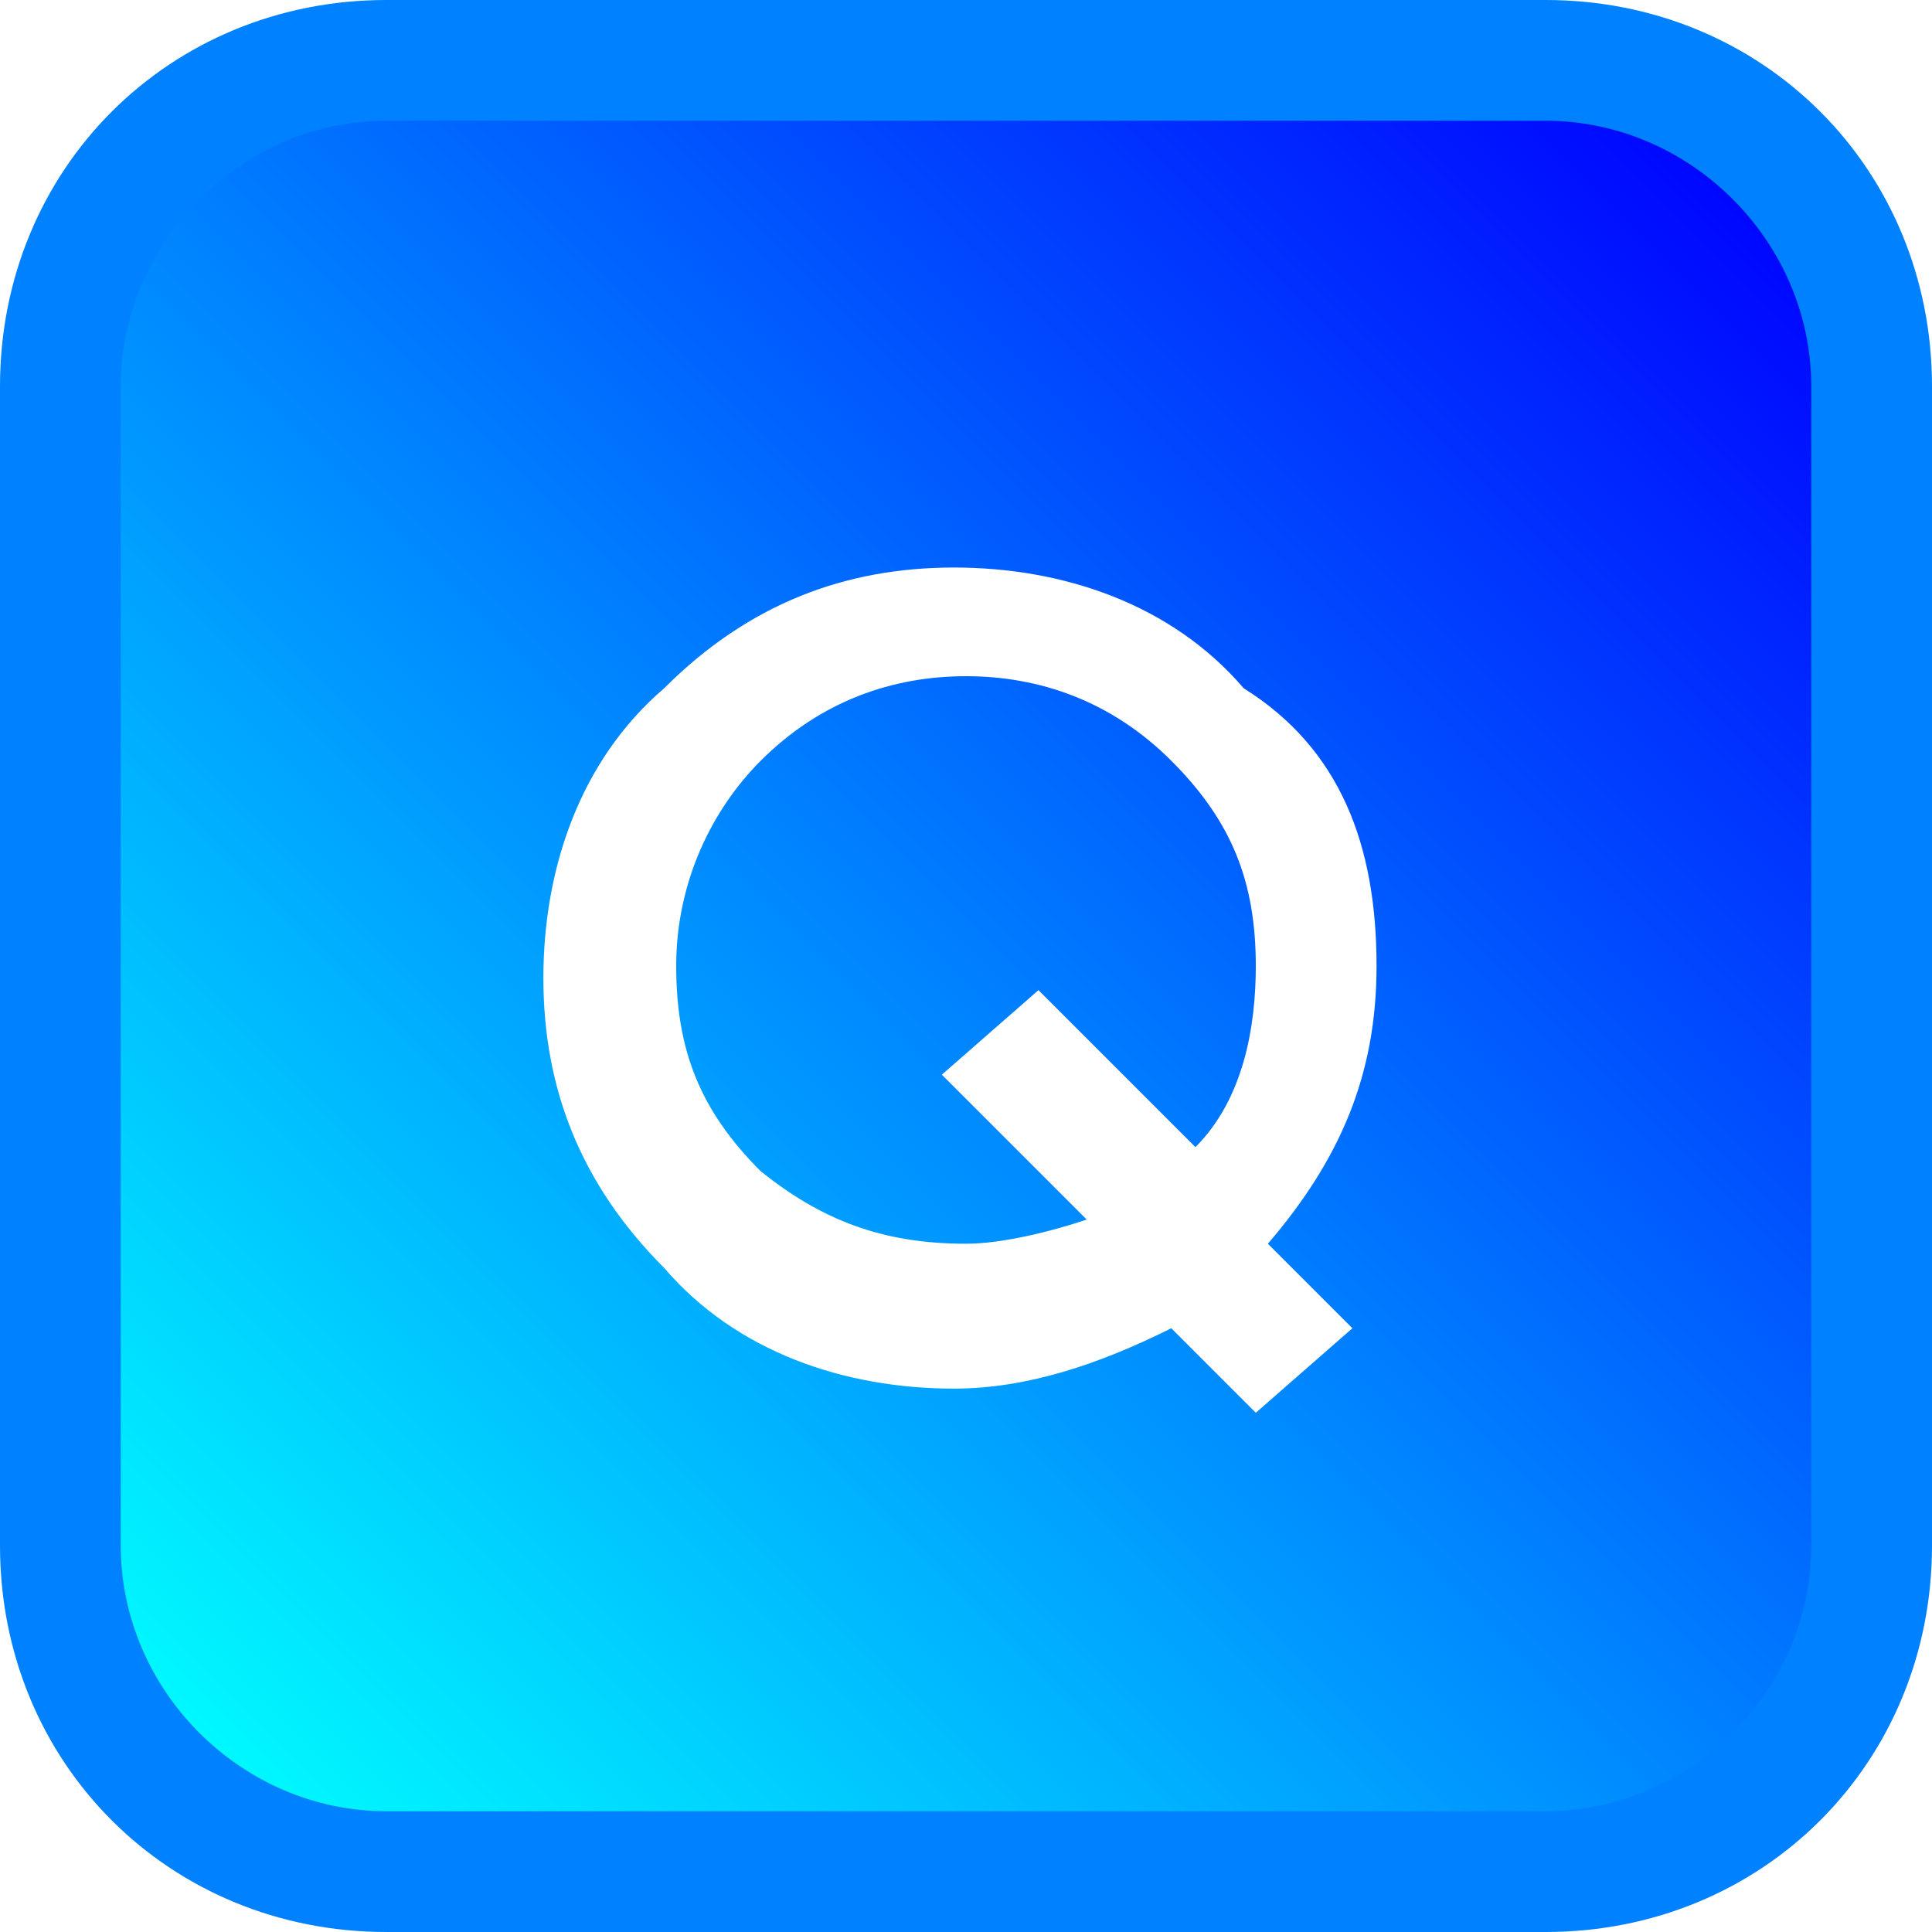 <?xml version="1.0" encoding="utf-8"?>
<!-- Generator: Adobe Illustrator 26.1.0, SVG Export Plug-In . SVG Version: 6.00 Build 0)  -->
<svg version="1.1" id="a" xmlns="http://www.w3.org/2000/svg" xmlns:xlink="http://www.w3.org/1999/xlink" x="0px" y="0px"
	 viewBox="0 0 16 16" style="enable-background:new 0 0 16 16;" xml:space="preserve">
<style type="text/css">
	.st0{fill:url(#SVGID_1_);}
	.st1{fill:#0081FF;}
	.st2{filter:url(#Adobe_OpacityMaskFilter);}
	.st3{opacity:0.3;mask:url(#SVGID_00000049218626328475847500000008336897906008211125_);}
	.st4{fill:#FFFFFF;}
	.st5{enable-background:new    ;}
</style>
<g>
	<g>
		
			<linearGradient id="SVGID_1_" gradientUnits="userSpaceOnUse" x1="1.288" y1="3.288" x2="14.691" y2="16.691" gradientTransform="matrix(1 0 0 -1 0 18)">
			<stop  offset="0" style="stop-color:#00FFFF"/>
			<stop  offset="1" style="stop-color:#0000FF"/>
		</linearGradient>
		<path class="st0" d="M3.2,15.5c-1.5,0-2.7-1.2-2.7-2.7V3.2c0-1.5,1.2-2.7,2.7-2.7h9.6c1.5,0,2.7,1.2,2.7,2.7v9.6
			c0,1.5-1.2,2.7-2.7,2.7H3.2z"/>
		<path class="st1" d="M12.8,1C14,1,15,2,15,3.2v9.6c0,1.2-1,2.2-2.2,2.2H3.2C2,15,1,14,1,12.8V3.2C1,2,2,1,3.2,1H12.8 M12.8,0H3.2
			C1.4,0,0,1.4,0,3.2v9.6C0,14.6,1.4,16,3.2,16h9.6c1.8,0,3.2-1.4,3.2-3.2V3.2C16,1.4,14.6,0,12.8,0L12.8,0z"/>
	</g>
	<defs>
		<filter id="Adobe_OpacityMaskFilter" filterUnits="userSpaceOnUse" x="0" y="0" width="16" height="16">
			<feColorMatrix  type="matrix" values="1 0 0 0 0  0 1 0 0 0  0 0 1 0 0  0 0 0 1 0"/>
		</filter>
	</defs>
	
		<mask maskUnits="userSpaceOnUse" x="0" y="0" width="16" height="16" id="SVGID_00000049218626328475847500000008336897906008211125_">
		<g class="st2">
		</g>
	</mask>
	<g class="st3">
		<path class="st4" d="M3.2,15.5c-1.5,0-2.7-1.2-2.7-2.7V3.2c0-1.5,1.2-2.7,2.7-2.7h9.6c1.5,0,2.7,1.2,2.7,2.7v9.6
			c0,1.5-1.2,2.7-2.7,2.7H3.2z"/>
		<path class="st4" d="M12.8,1C14,1,15,2,15,3.2v9.6c0,1.2-1,2.2-2.2,2.2H3.2C2,15,1,14,1,12.8V3.2C1,2,2,1,3.2,1H12.8 M12.8,0H3.2
			C1.4,0,0,1.4,0,3.2v9.6C0,14.6,1.4,16,3.2,16h9.6c1.8,0,3.2-1.4,3.2-3.2V3.2C16,1.4,14.6,0,12.8,0L12.8,0z"/>
	</g>
</g>
<g>
	<g class="st5">
		<path class="st4" d="M11.4,8c0,0.9-0.3,1.6-0.9,2.3l0.7,0.7l-0.8,0.7l-0.7-0.7c-0.6,0.3-1.2,0.5-1.8,0.5c-0.9,0-1.8-0.3-2.4-1
			c-0.7-0.7-1-1.5-1-2.4s0.3-1.8,1-2.4c0.7-0.7,1.5-1,2.4-1s1.8,0.3,2.4,1C11.1,6.2,11.4,7,11.4,8z M8,10.3c0.3,0,0.7-0.1,1-0.2
			L7.8,8.9l0.8-0.7l1.3,1.3c0.4-0.4,0.5-1,0.5-1.5c0-0.7-0.2-1.2-0.7-1.7C9.2,5.8,8.6,5.6,8,5.6S6.8,5.8,6.3,6.3
			C5.9,6.7,5.6,7.3,5.6,8s0.2,1.2,0.7,1.7C6.8,10.1,7.3,10.3,8,10.3z"/>
	</g>
</g>
</svg>

